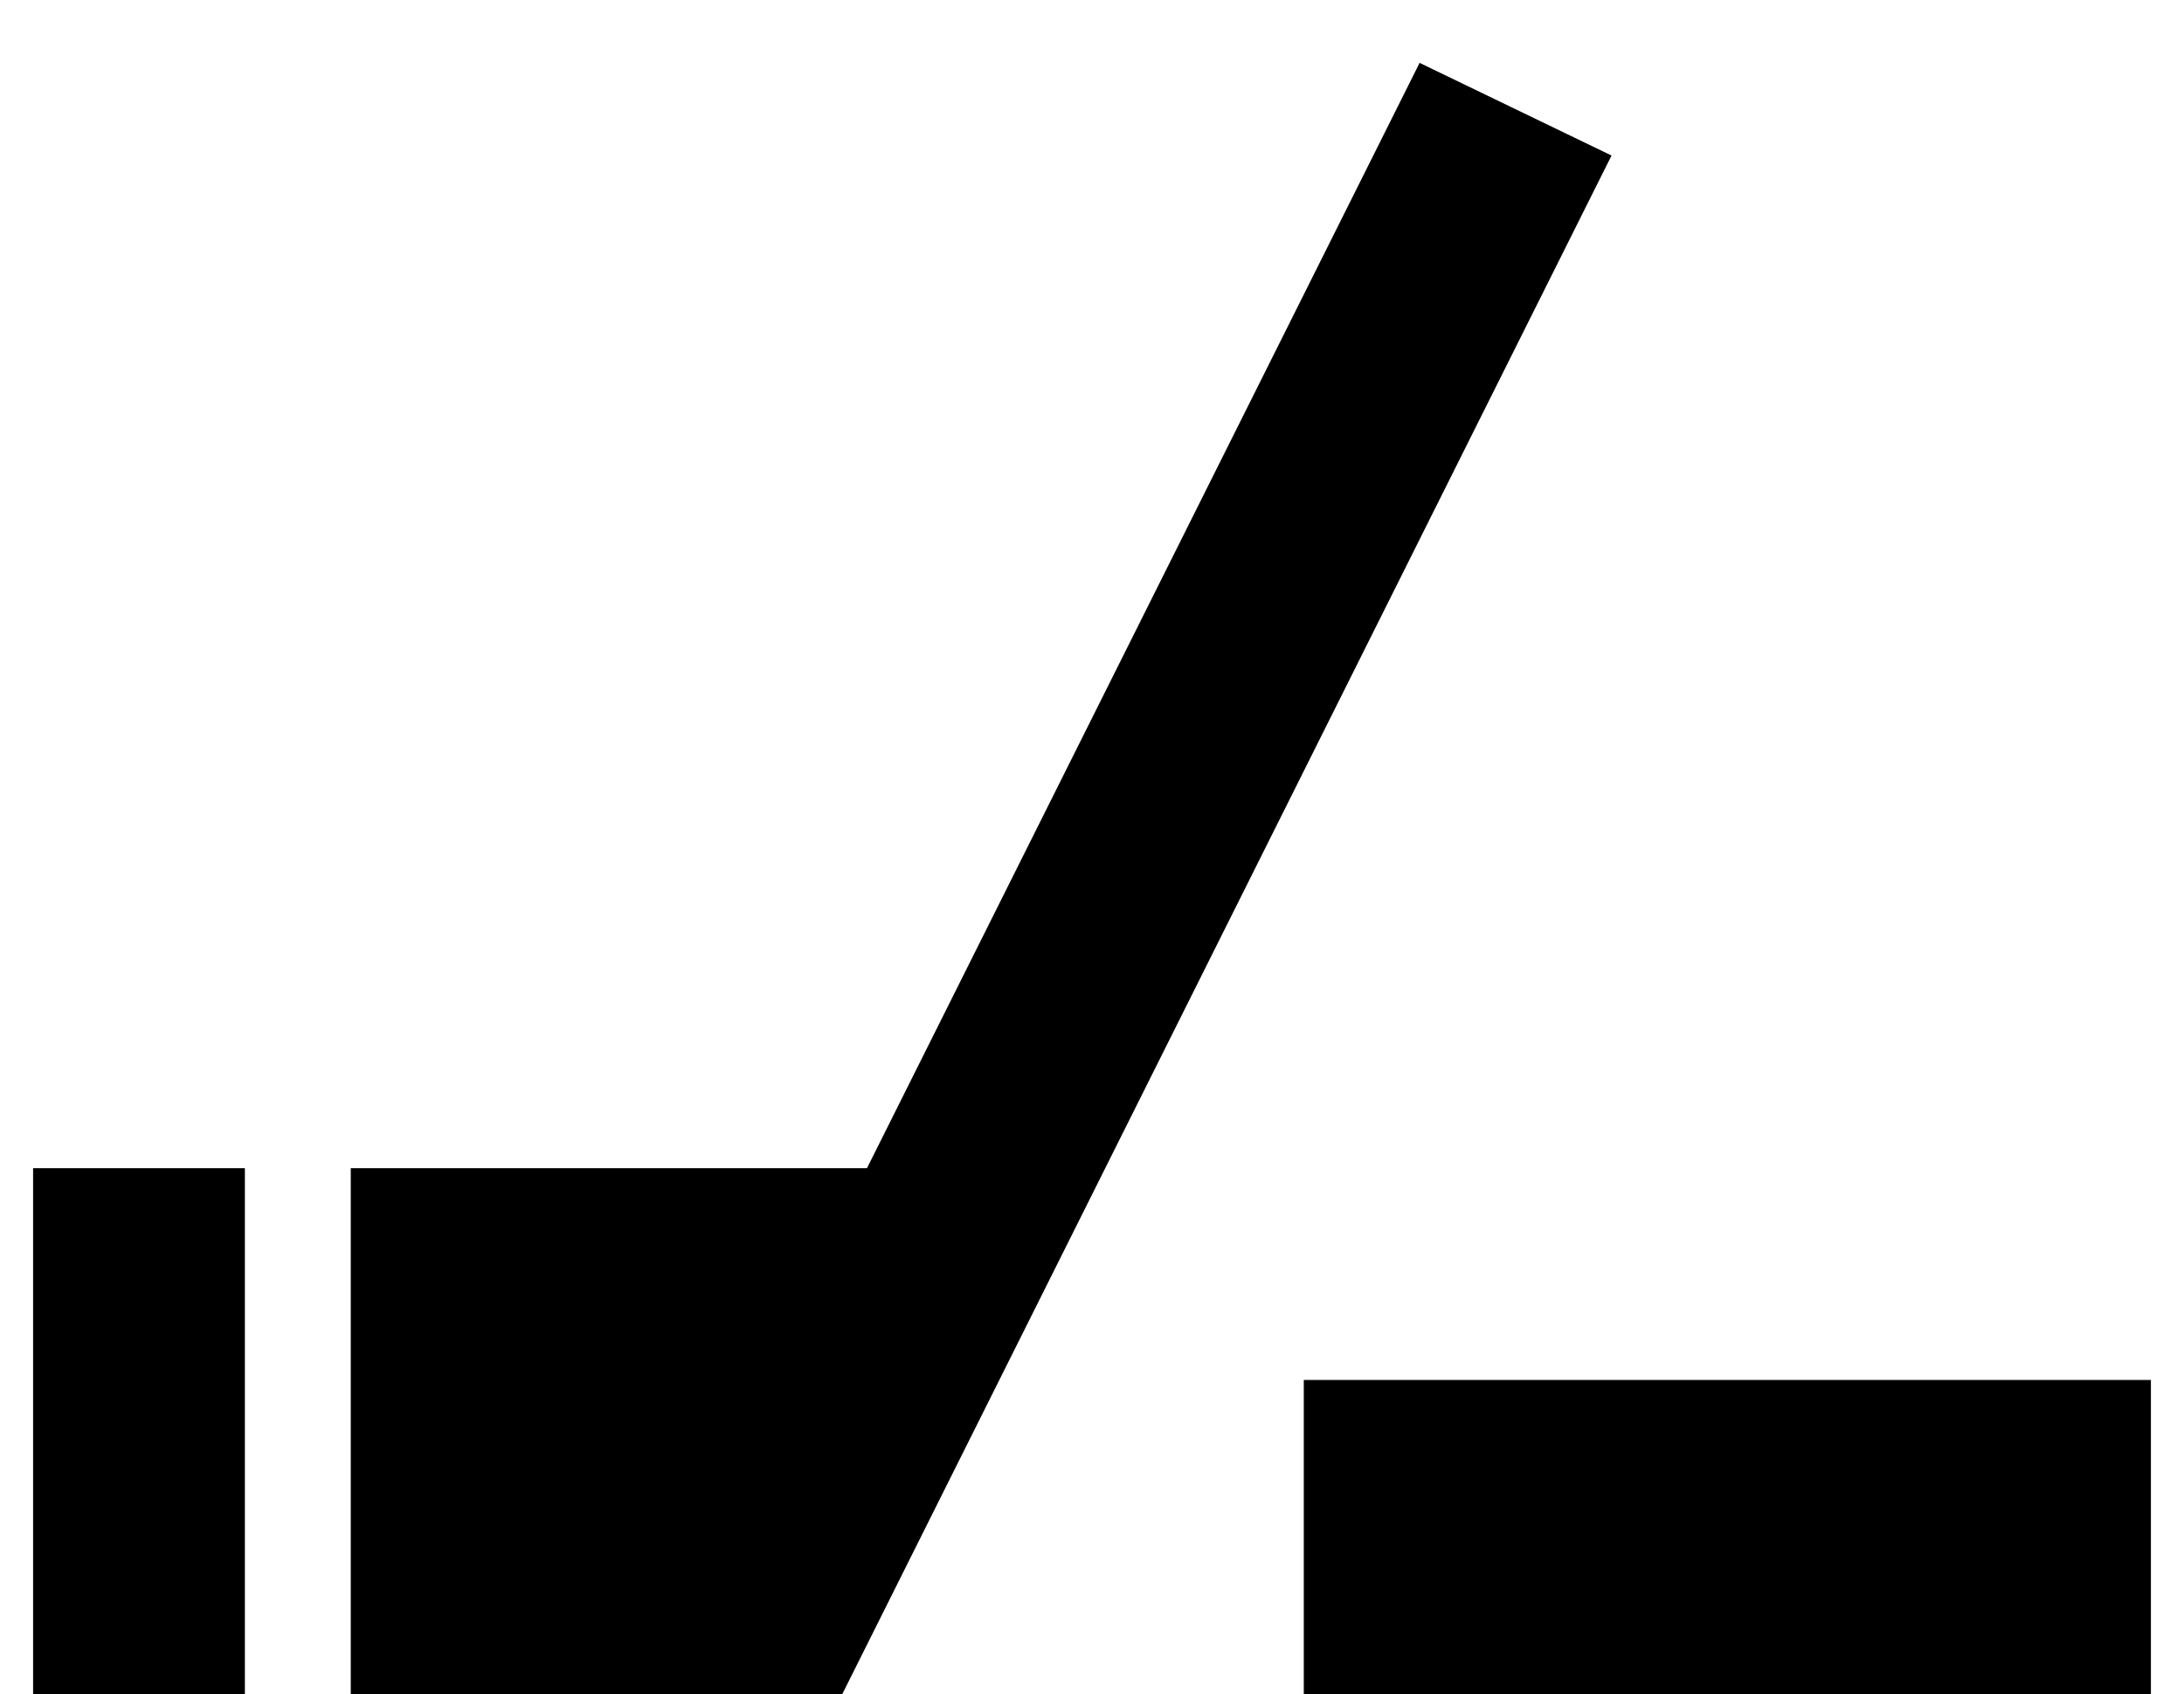 <?xml version="1.0" standalone="no"?>
<!DOCTYPE svg PUBLIC "-//W3C//DTD SVG 1.1//EN" "http://www.w3.org/Graphics/SVG/1.1/DTD/svg11.dtd" >
<svg xmlns="http://www.w3.org/2000/svg" xmlns:xlink="http://www.w3.org/1999/xlink" version="1.1" viewBox="-10 -40 660 512">
   <path fill="currentColor"
d="M96 313v128v-128v128v32v0h32h116l9 -18v0l224 -448v0l-58 -28v0l-167 334v0h-156v0zM0 313v160v-160v160h64v0v-160v0h-64v0zM640 377h-256h256h-256v96v0h256v0v-96v0z" />
</svg>

